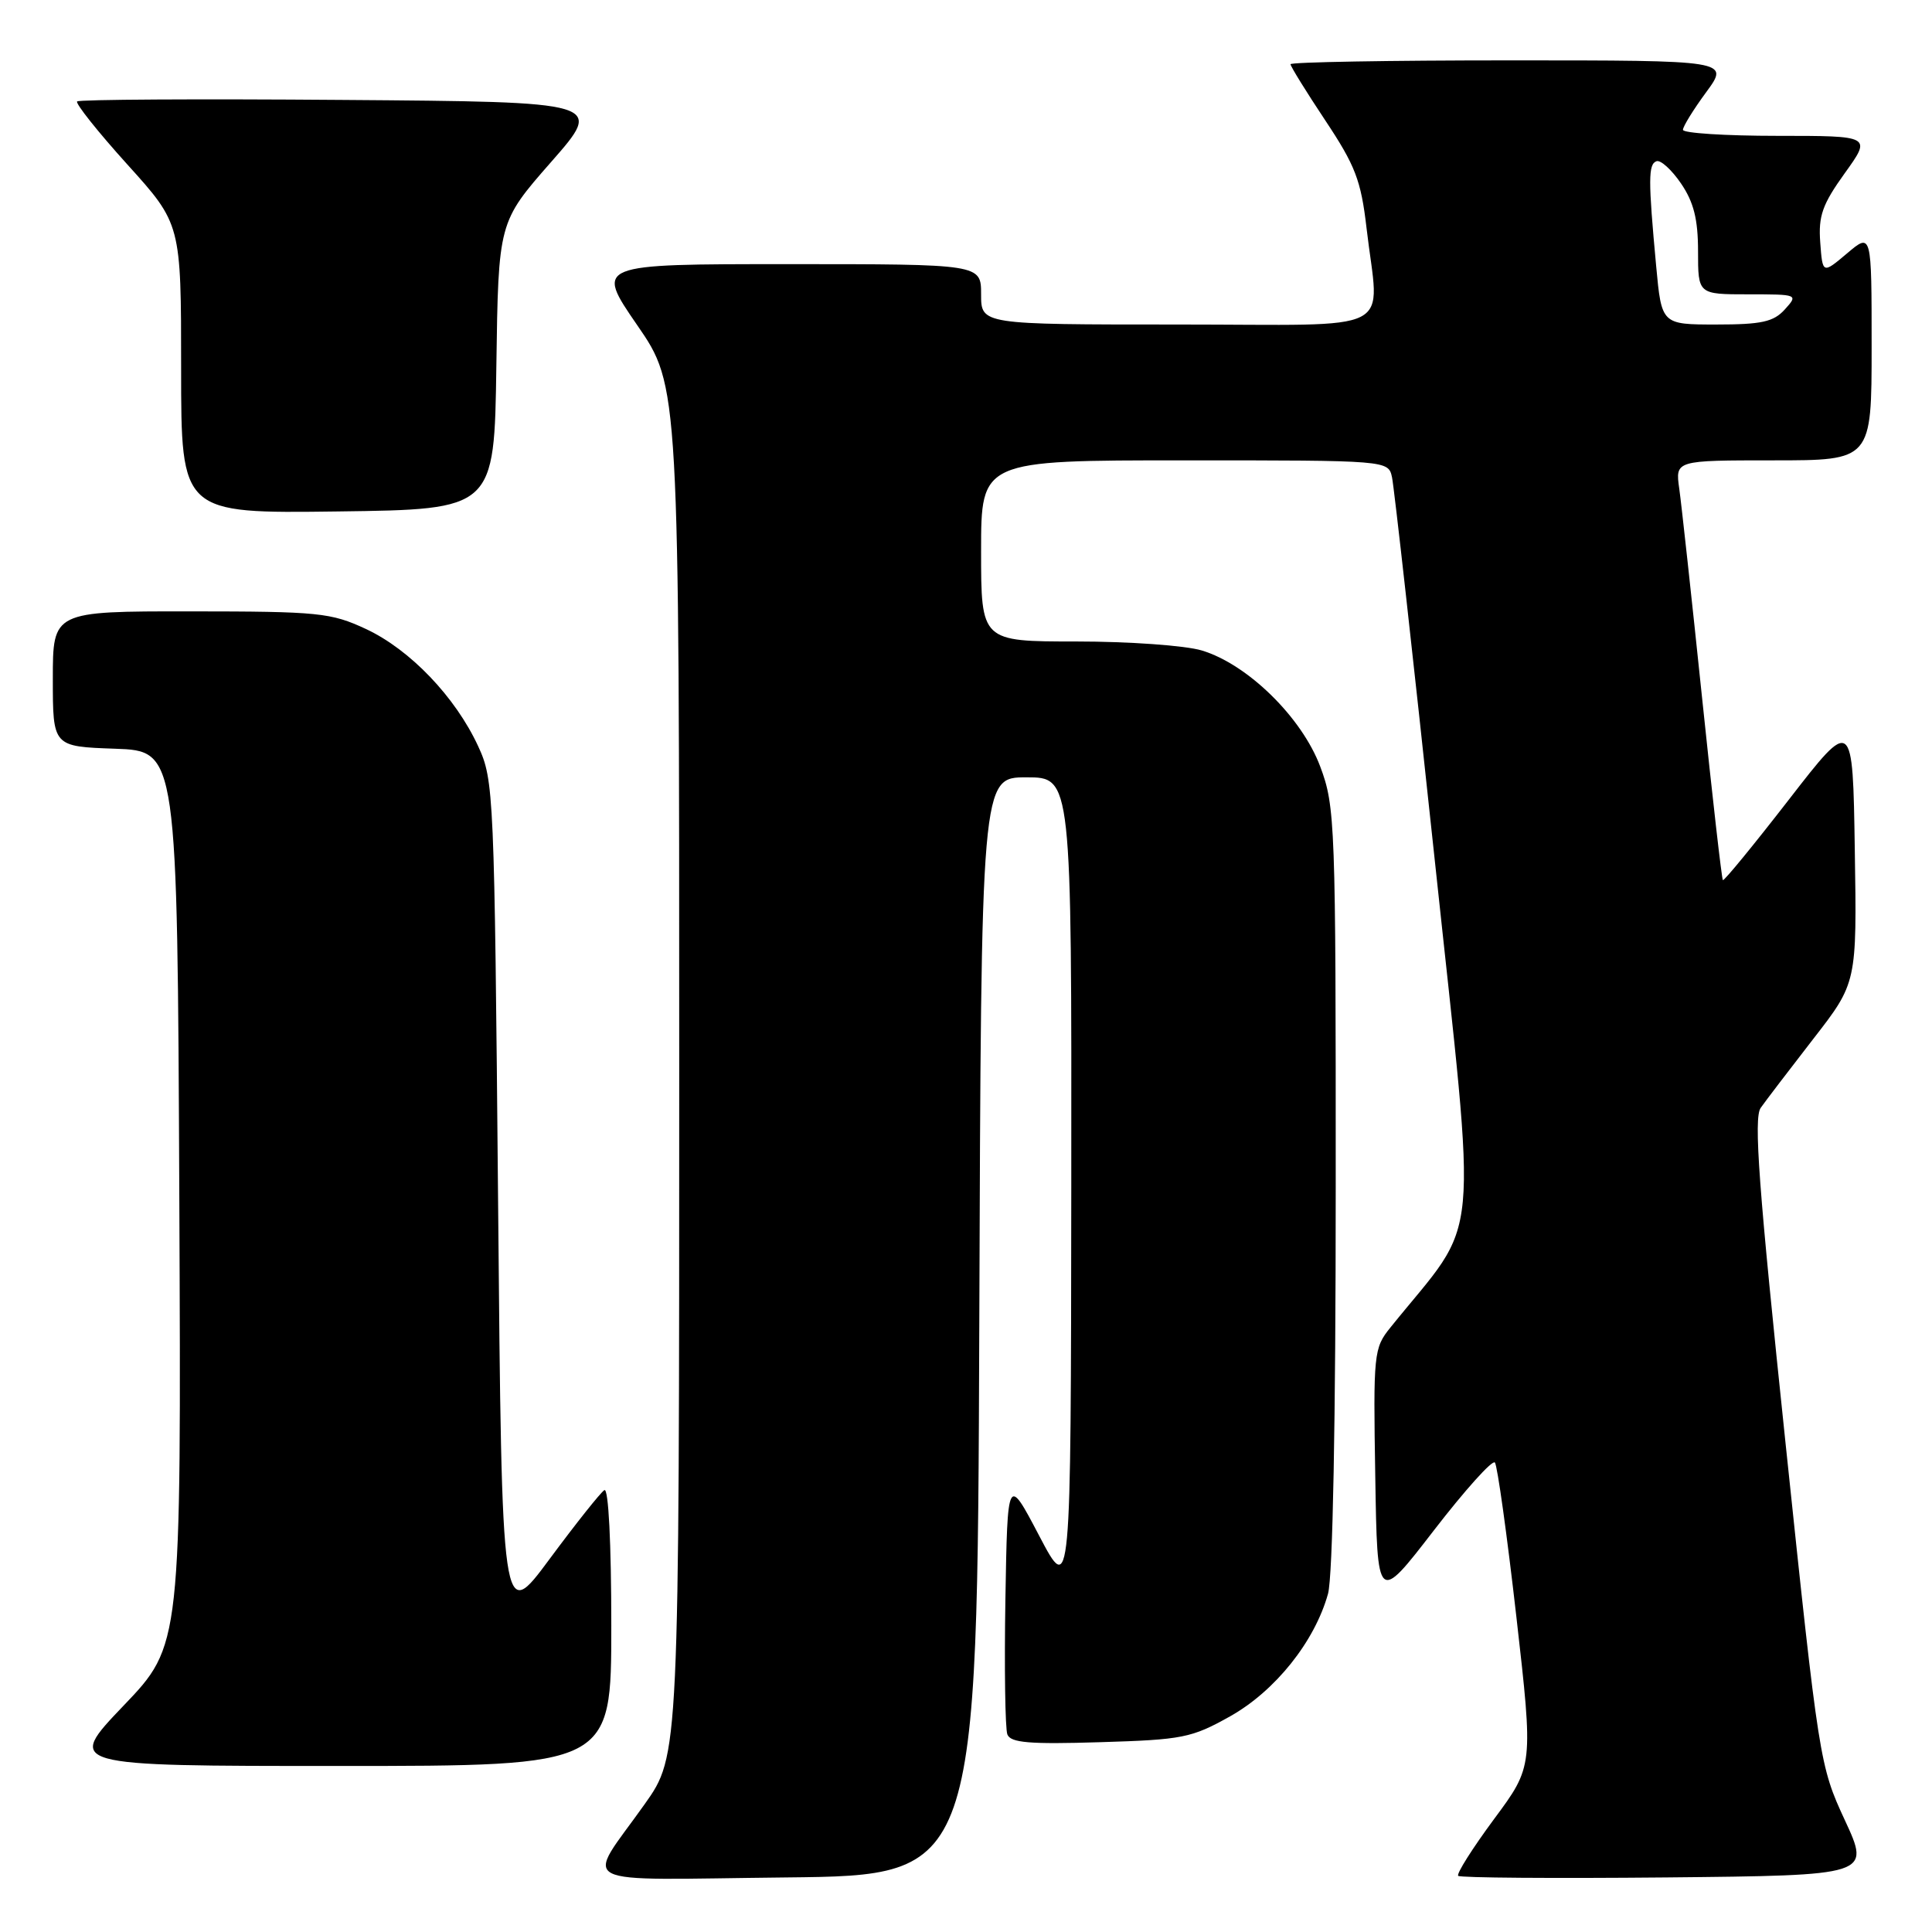<?xml version="1.0" encoding="UTF-8" standalone="no"?>
<!DOCTYPE svg PUBLIC "-//W3C//DTD SVG 1.1//EN" "http://www.w3.org/Graphics/SVG/1.1/DTD/svg11.dtd" >
<svg xmlns="http://www.w3.org/2000/svg" xmlns:xlink="http://www.w3.org/1999/xlink" version="1.1" viewBox="0 0 256 256">
 <g >
 <path fill="currentColor"
d=" M 129.76 175.75 C 130.01 103.00 130.01 103.00 136.01 103.00 C 142.00 103.00 142.00 103.00 141.95 157.25 C 141.90 211.50 141.90 211.50 137.70 203.50 C 133.50 195.50 133.50 195.50 133.22 211.96 C 133.07 221.02 133.19 229.05 133.48 229.82 C 133.91 230.93 136.40 231.14 145.76 230.85 C 156.69 230.52 157.88 230.29 163.00 227.42 C 168.98 224.06 174.21 217.51 175.97 211.18 C 176.60 208.90 176.99 188.38 176.99 157.29 C 177.00 109.06 176.92 106.86 174.94 101.58 C 172.50 95.06 165.31 88.01 159.24 86.19 C 157.05 85.53 149.58 85.00 142.63 85.00 C 130.00 85.00 130.00 85.00 130.00 73.00 C 130.00 61.00 130.00 61.00 156.98 61.00 C 183.96 61.00 183.96 61.00 184.45 63.25 C 184.72 64.49 187.26 87.22 190.09 113.76 C 195.76 167.07 196.35 160.85 184.23 175.91 C 182.03 178.63 181.96 179.34 182.23 195.62 C 182.50 212.50 182.50 212.50 189.99 202.79 C 194.11 197.45 197.75 193.40 198.08 193.79 C 198.41 194.18 199.69 203.39 200.93 214.26 C 203.18 234.02 203.18 234.02 197.96 241.05 C 195.10 244.92 192.96 248.30 193.22 248.56 C 193.49 248.82 205.88 248.91 220.77 248.77 C 247.84 248.50 247.84 248.50 244.46 241.20 C 241.11 233.98 241.02 233.38 236.59 191.20 C 233.03 157.32 232.35 148.15 233.30 146.80 C 233.96 145.86 237.10 141.75 240.27 137.66 C 246.05 130.22 246.05 130.22 245.77 112.62 C 245.50 95.03 245.50 95.03 237.03 105.96 C 232.37 111.97 228.44 116.77 228.29 116.62 C 228.14 116.48 226.90 105.59 225.53 92.43 C 224.16 79.27 222.80 66.81 222.51 64.75 C 221.98 61.00 221.98 61.00 234.99 61.00 C 248.00 61.00 248.00 61.00 248.00 45.91 C 248.00 30.82 248.00 30.82 244.75 33.57 C 241.50 36.31 241.50 36.31 241.19 32.11 C 240.93 28.61 241.48 27.07 244.44 22.95 C 248.00 18.00 248.00 18.00 235.50 18.00 C 228.62 18.00 223.00 17.64 223.00 17.20 C 223.00 16.76 224.39 14.51 226.09 12.20 C 229.17 8.00 229.17 8.00 200.09 8.00 C 184.09 8.00 171.00 8.23 171.00 8.51 C 171.00 8.79 173.07 12.14 175.61 15.96 C 179.58 21.93 180.34 23.90 181.07 30.19 C 182.73 44.53 185.73 43.00 156.00 43.00 C 130.00 43.00 130.00 43.00 130.00 39.00 C 130.00 35.00 130.00 35.00 104.43 35.00 C 78.87 35.00 78.87 35.00 84.43 43.08 C 90.00 51.16 90.00 51.16 90.00 141.88 C 90.00 232.61 90.00 232.61 85.43 239.05 C 77.52 250.21 75.32 249.07 104.21 248.77 C 129.50 248.50 129.50 248.50 129.76 175.75 Z  M 81.00 215.44 C 81.00 204.47 80.63 197.11 80.08 197.45 C 79.58 197.76 76.32 201.86 72.83 206.57 C 66.50 215.12 66.50 215.12 66.00 159.31 C 65.51 104.96 65.44 103.38 63.36 98.88 C 60.34 92.35 54.34 86.08 48.50 83.35 C 43.84 81.18 42.26 81.02 25.25 81.01 C 7.00 81.00 7.00 81.00 7.00 89.96 C 7.00 98.92 7.00 98.92 15.25 99.21 C 23.50 99.50 23.50 99.50 23.76 158.75 C 24.02 218.01 24.02 218.01 16.38 226.00 C 8.73 234.00 8.73 234.00 44.87 234.00 C 81.00 234.00 81.00 234.00 81.00 215.44 Z  M 65.77 48.46 C 66.04 29.43 66.04 29.43 73.03 21.46 C 80.02 13.50 80.02 13.50 45.36 13.24 C 26.29 13.09 10.48 13.18 10.22 13.44 C 9.97 13.70 12.96 17.46 16.88 21.80 C 24.00 29.68 24.00 29.68 24.00 48.86 C 24.00 68.04 24.00 68.04 44.75 67.77 C 65.50 67.50 65.50 67.50 65.77 48.46 Z  M 219.45 35.25 C 218.39 23.82 218.39 21.75 219.50 21.36 C 220.05 21.17 221.51 22.50 222.75 24.32 C 224.43 26.79 225.00 29.06 225.00 33.31 C 225.00 39.00 225.00 39.00 231.65 39.00 C 238.25 39.00 238.29 39.02 236.50 41.00 C 235.01 42.65 233.42 43.00 227.43 43.00 C 220.17 43.00 220.17 43.00 219.45 35.25 Z "/>
</g>
</svg>
